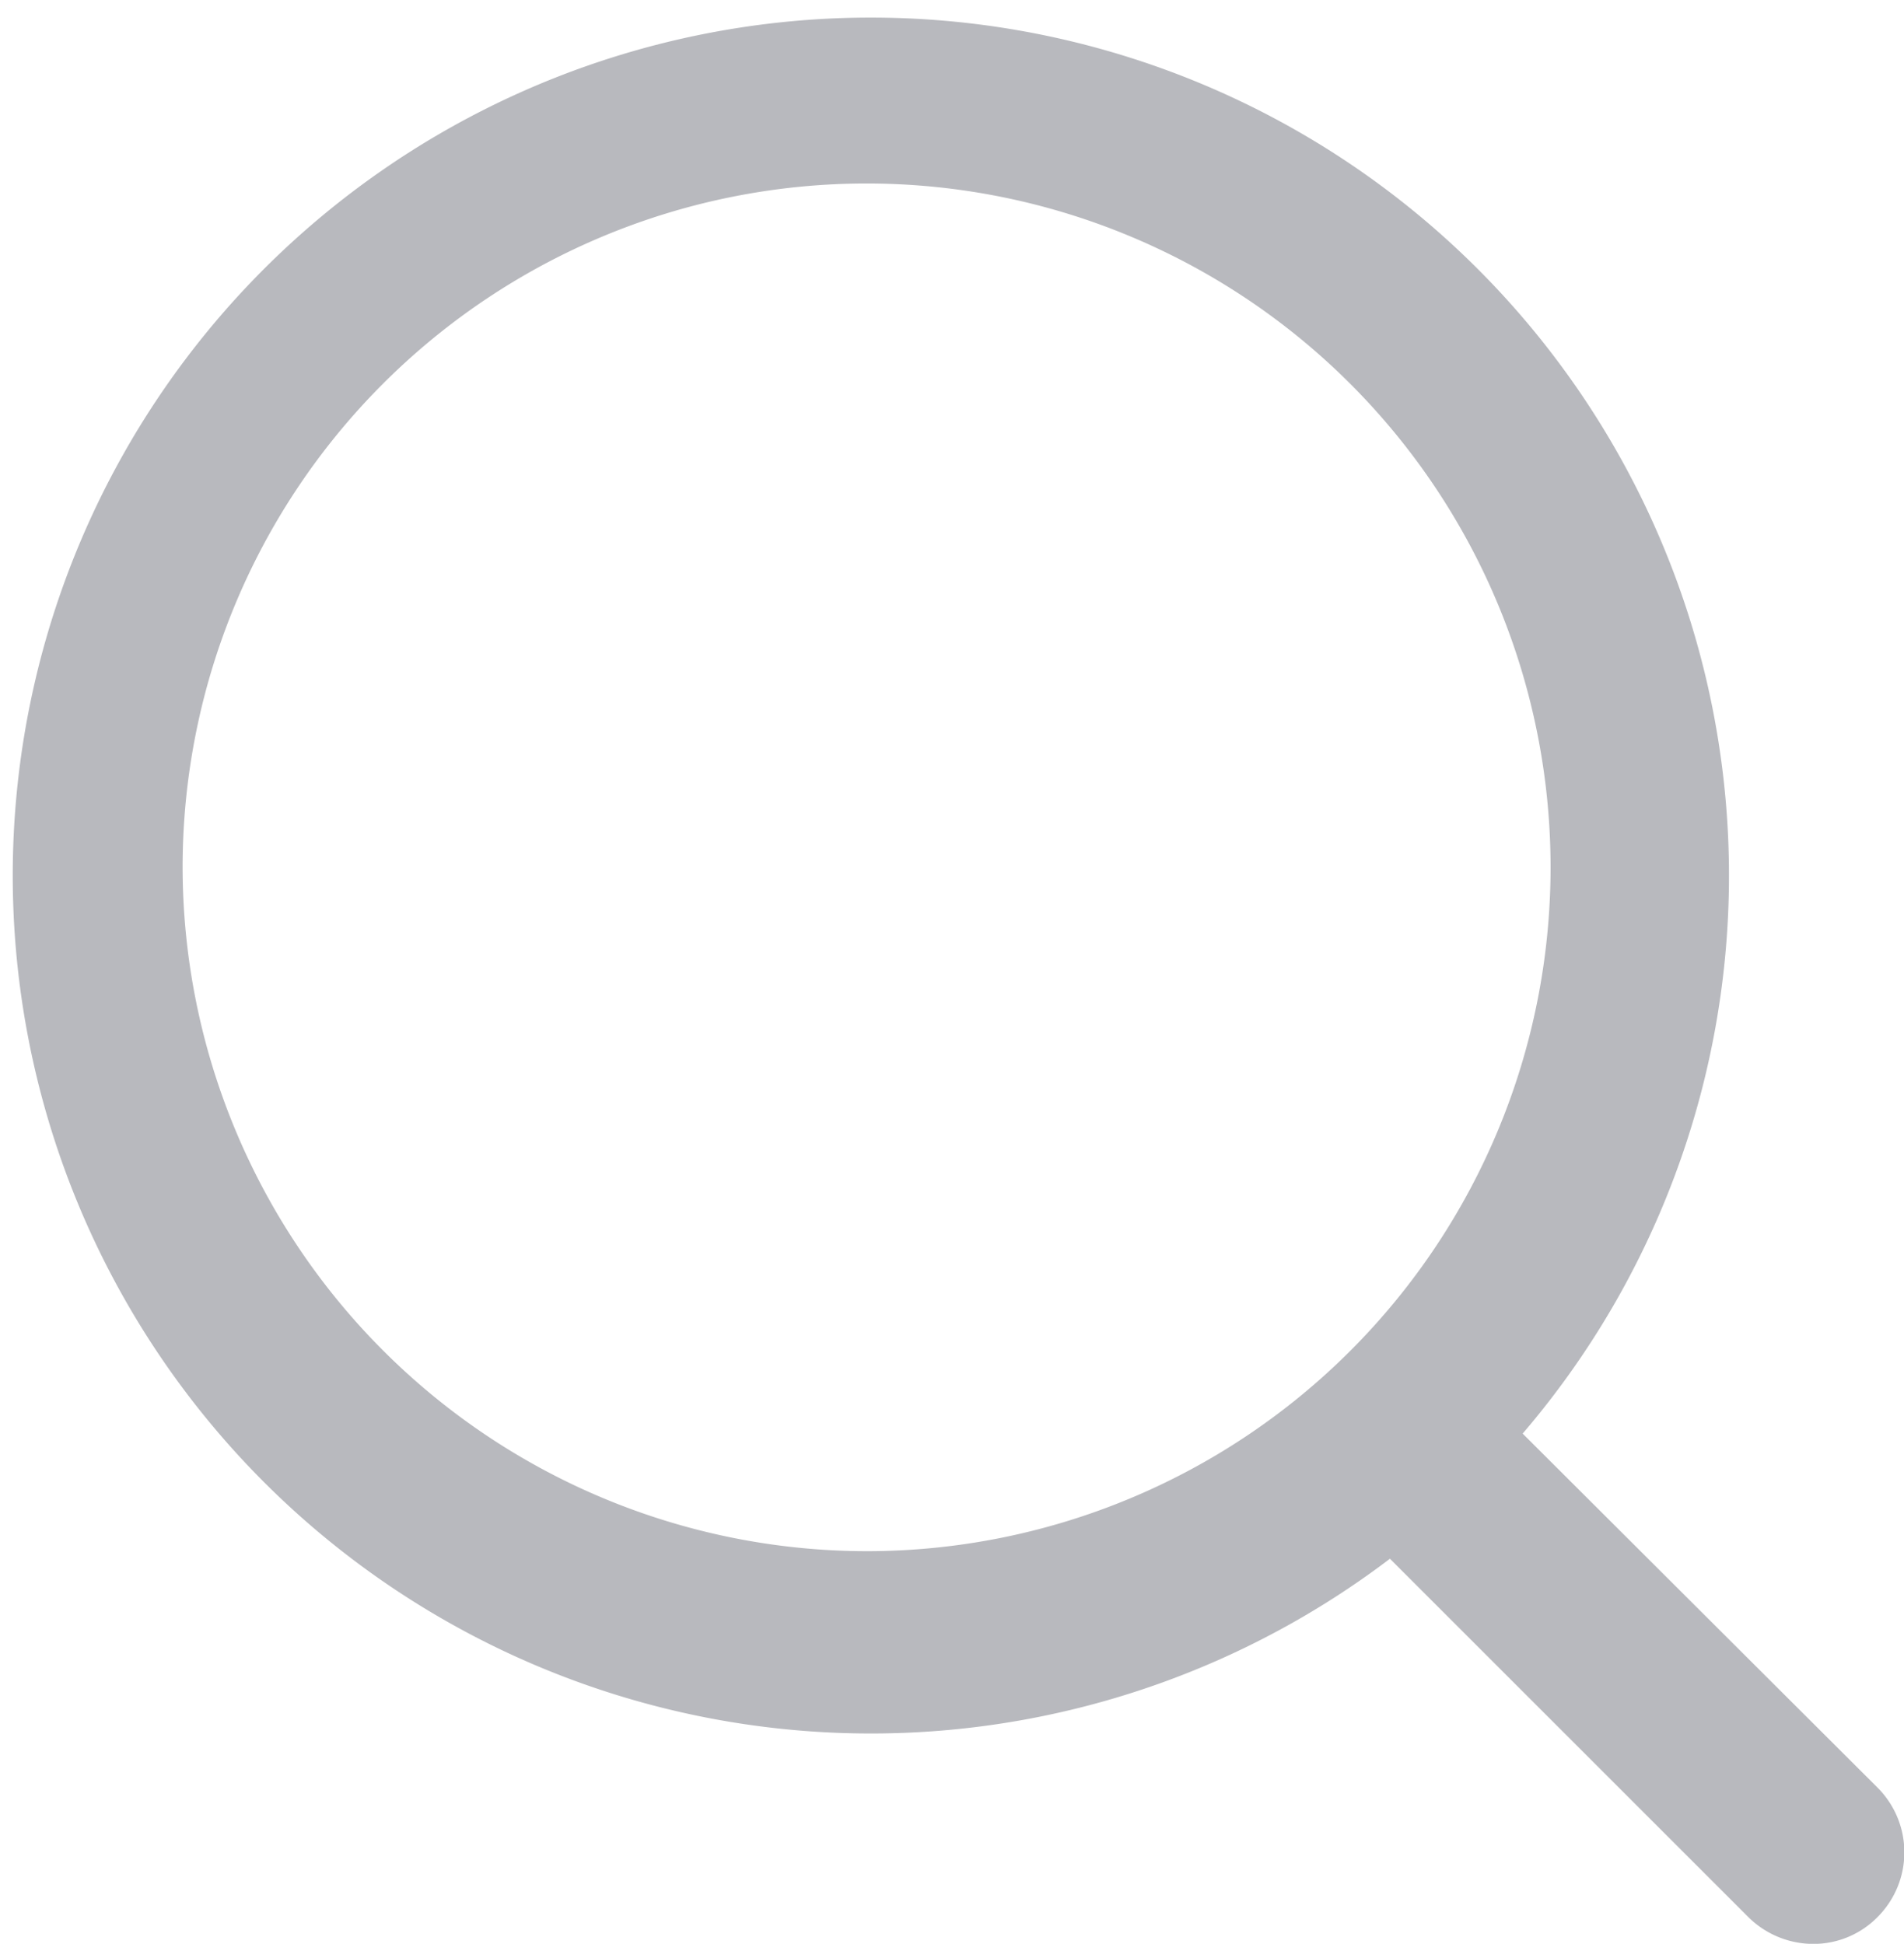 <svg xmlns="http://www.w3.org/2000/svg" width="16.641" height="16.992" viewBox="0 0 16.641 16.992">
  <path id="路径_8386" data-name="路径 8386" d="M76.312,66.825l-3.1-3.093a7.5,7.5,0,1,0-1.16,1.094l3.131,3.131a.808.808,0,0,0,.566.236.785.785,0,0,0,.566-.236A.8.8,0,0,0,76.312,66.825ZM61.5,58.782a5.978,5.978,0,1,1,5.978,5.978A5.986,5.986,0,0,1,61.5,58.782Z" transform="translate(-59.904 -51.2)" fill="#b8b9be"/>
</svg>
